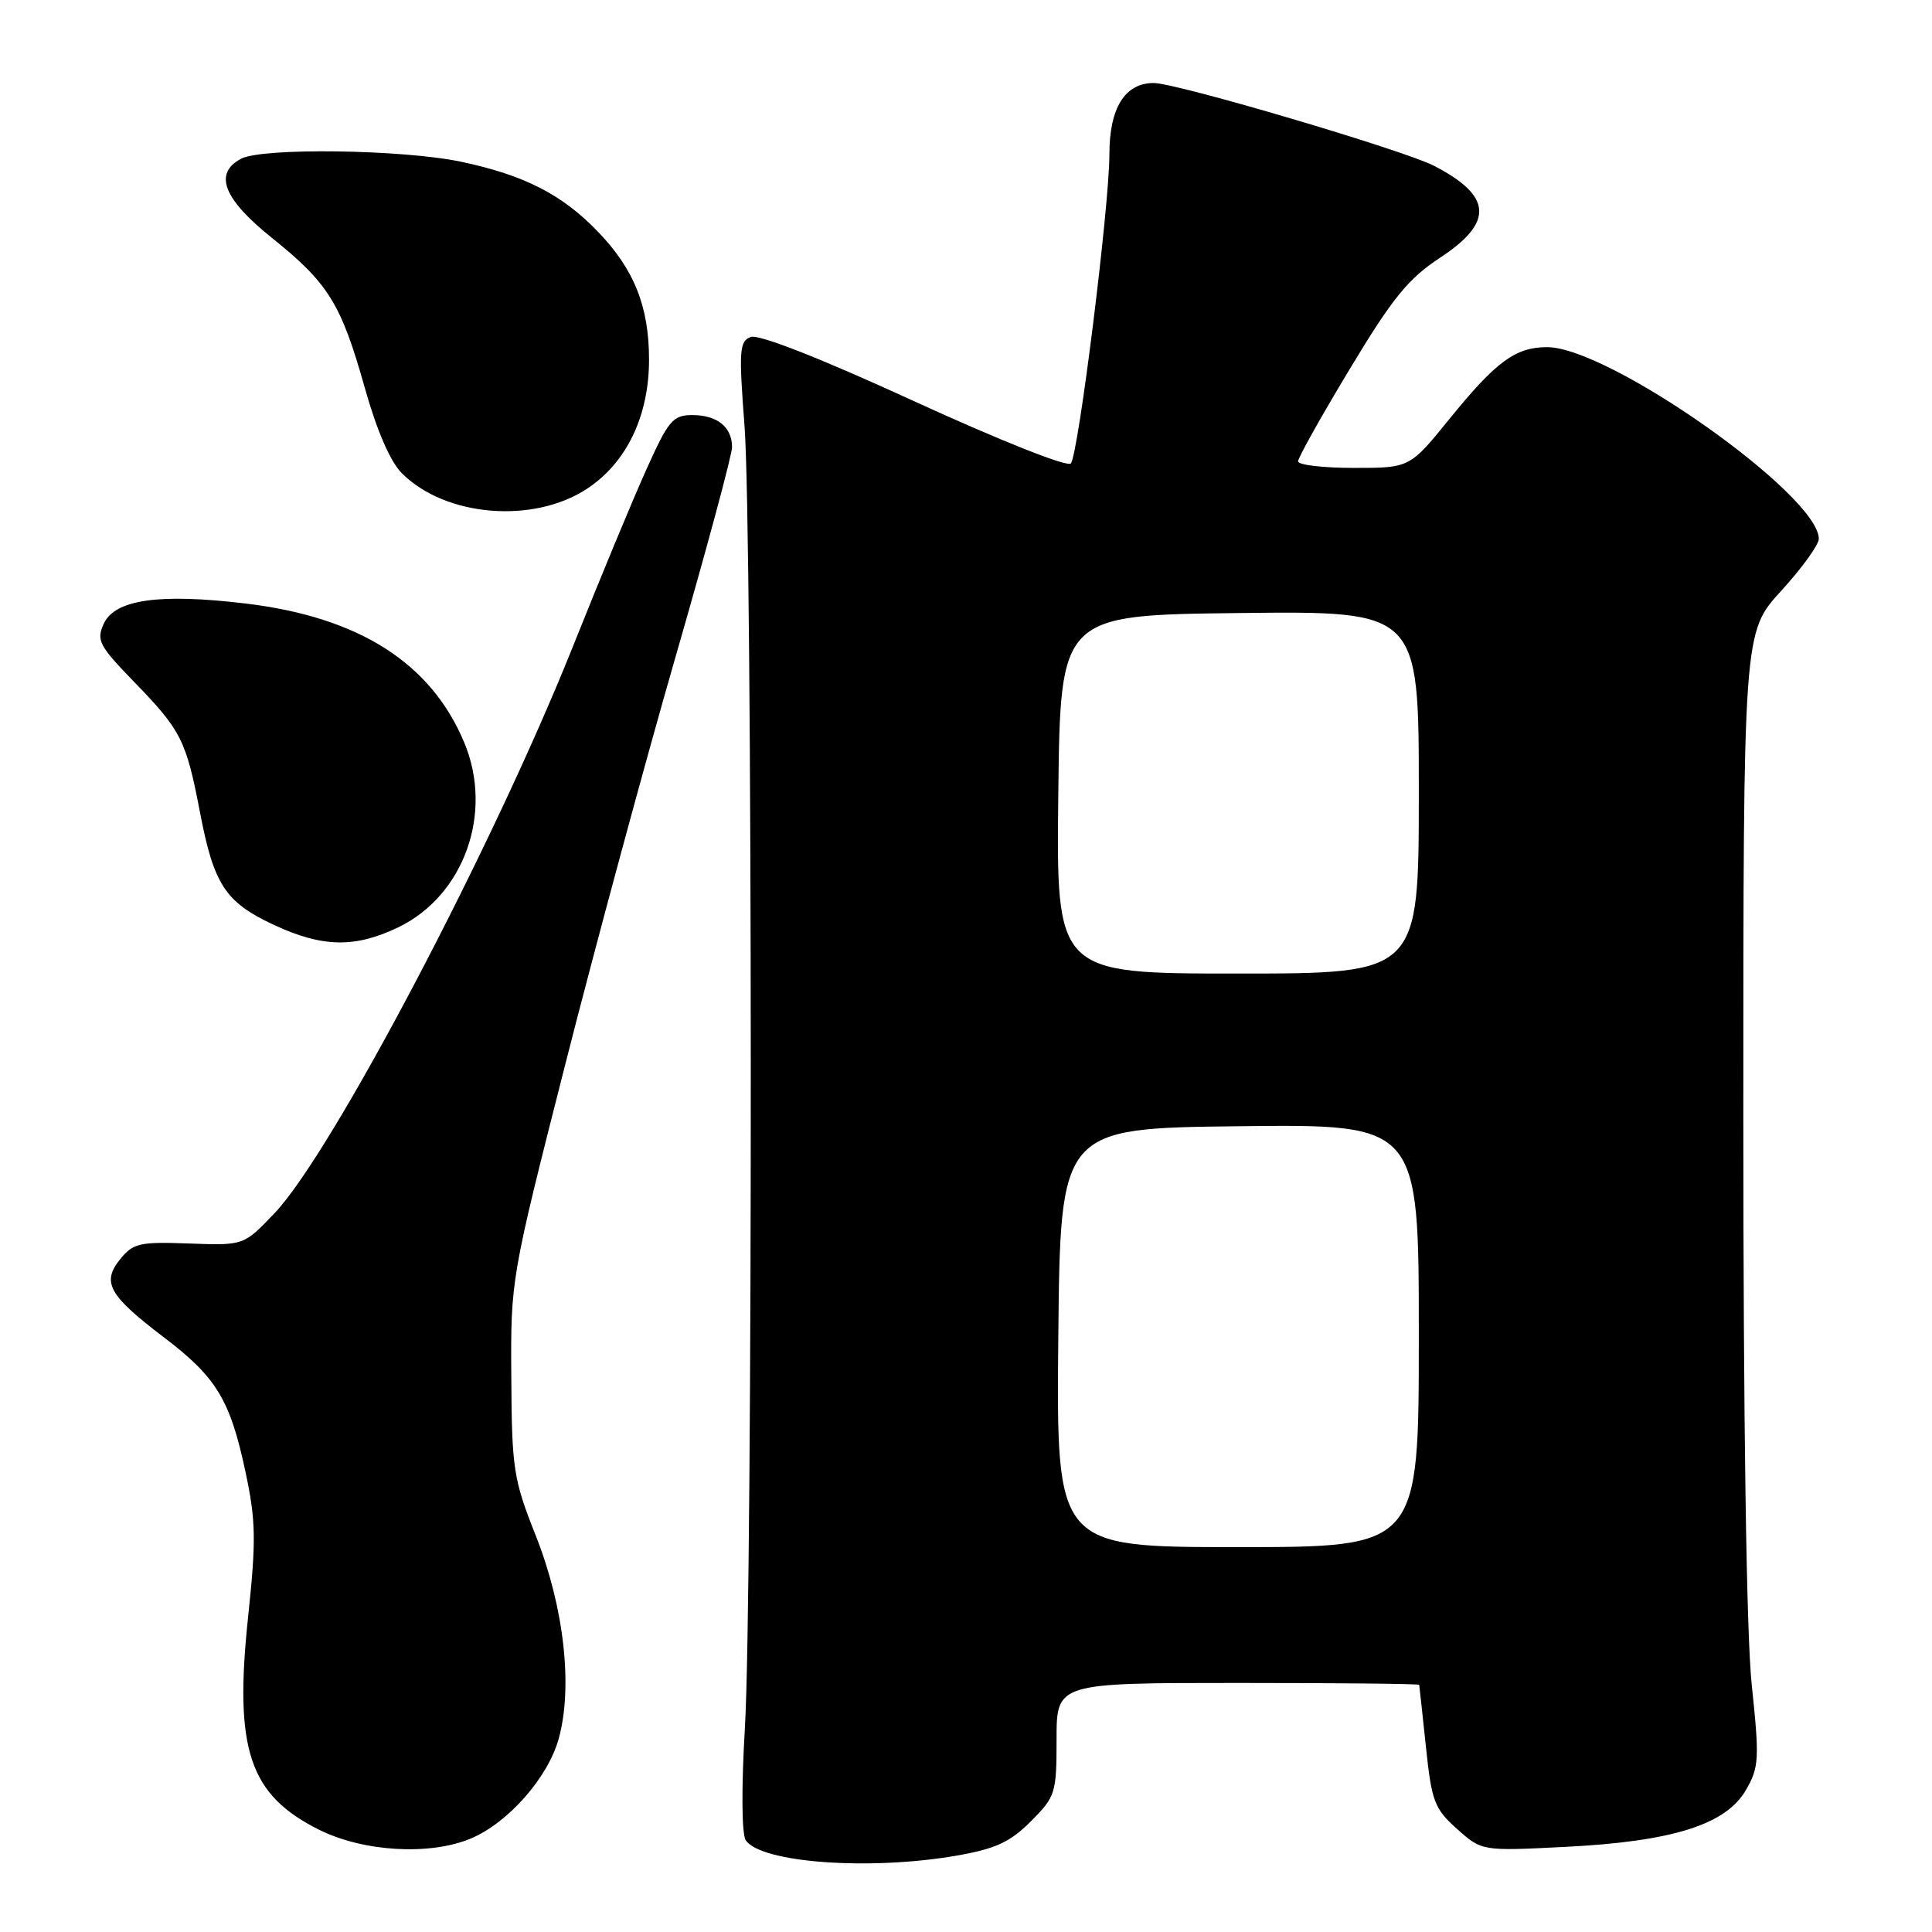<?xml version="1.0" encoding="UTF-8" standalone="no"?>
<!DOCTYPE svg PUBLIC "-//W3C//DTD SVG 1.1//EN" "http://www.w3.org/Graphics/SVG/1.1/DTD/svg11.dtd" >
<svg xmlns="http://www.w3.org/2000/svg" xmlns:xlink="http://www.w3.org/1999/xlink" version="1.1" viewBox="0 0 256 256">
 <g >
 <path fill="currentColor"
d=" M 126.75 245.88 C 131.91 244.98 133.84 244.10 136.58 241.35 C 139.86 238.07 140.00 237.63 140.00 230.47 C 140.00 223.00 140.00 223.00 164.00 223.00 C 177.20 223.00 188.02 223.11 188.05 223.25 C 188.08 223.39 188.48 227.08 188.94 231.45 C 189.70 238.70 190.07 239.67 193.06 242.34 C 196.35 245.28 196.35 245.28 207.42 244.72 C 221.58 244.01 228.68 241.78 231.33 237.21 C 233.09 234.17 233.15 233.10 232.11 223.21 C 231.41 216.48 231.00 188.57 231.00 148.14 C 231.00 83.78 231.00 83.78 236.00 78.31 C 238.75 75.30 241.00 72.19 241.00 71.40 C 241.00 65.60 213.22 46.00 205.00 46.00 C 200.82 46.00 198.25 47.88 192.07 55.50 C 186.80 62.00 186.80 62.00 179.40 62.00 C 175.33 62.00 172.00 61.61 172.00 61.13 C 172.00 60.65 175.09 55.13 178.86 48.88 C 184.53 39.46 186.60 36.92 190.86 34.12 C 197.96 29.44 197.73 25.97 190.04 21.98 C 186.05 19.91 155.90 11.00 152.88 11.00 C 149.05 11.00 147.00 14.30 147.00 20.46 C 147.00 27.33 142.89 60.28 141.89 61.41 C 141.43 61.92 132.56 58.40 121.12 53.16 C 108.72 47.47 100.52 44.25 99.48 44.65 C 97.97 45.22 97.89 46.44 98.65 56.40 C 99.73 70.45 99.77 210.95 98.70 229.00 C 98.23 236.99 98.28 243.05 98.82 243.85 C 100.85 246.84 115.26 247.88 126.75 245.88 Z  M 62.37 243.62 C 67.30 241.56 72.58 235.58 74.02 230.43 C 75.94 223.57 74.75 212.96 71.00 203.50 C 68.03 196.02 67.82 194.65 67.75 182.50 C 67.66 169.53 67.68 169.43 74.91 141.00 C 78.90 125.32 85.50 100.93 89.58 86.80 C 93.66 72.66 97.00 60.26 97.00 59.25 C 97.00 56.59 95.03 55.00 91.74 55.00 C 89.16 55.00 88.57 55.70 85.63 62.25 C 83.83 66.24 79.49 76.70 75.98 85.50 C 65.29 112.27 44.02 152.70 36.40 160.73 C 32.30 165.04 32.30 165.04 25.07 164.77 C 18.51 164.53 17.65 164.72 15.93 166.84 C 13.44 169.92 14.40 171.64 21.70 177.19 C 28.69 182.50 30.49 185.47 32.53 195.04 C 33.91 201.52 33.95 204.06 32.87 214.31 C 31.01 231.81 33.03 237.84 42.28 242.45 C 48.16 245.38 56.93 245.89 62.37 243.62 Z  M 52.80 122.86 C 61.51 118.64 65.41 107.69 61.51 98.38 C 57.12 87.86 47.58 81.78 32.63 79.98 C 21.10 78.59 15.22 79.43 13.74 82.66 C 12.75 84.84 13.14 85.58 17.71 90.29 C 24.01 96.77 24.66 98.06 26.49 107.59 C 28.33 117.24 29.86 119.56 36.33 122.57 C 42.73 125.55 47.07 125.63 52.80 122.86 Z  M 77.82 64.74 C 83.04 61.28 86.00 55.11 86.00 47.65 C 86.00 40.60 84.02 35.66 79.20 30.67 C 74.47 25.76 69.47 23.21 61.14 21.44 C 53.38 19.80 34.73 19.54 31.93 21.04 C 28.28 22.99 29.59 26.36 36.03 31.52 C 43.53 37.54 45.20 40.24 48.34 51.40 C 49.92 57.03 51.72 61.18 53.25 62.71 C 59.03 68.49 70.70 69.45 77.82 64.74 Z  M 140.23 177.25 C 140.50 149.50 140.50 149.50 164.25 149.23 C 188.00 148.96 188.00 148.96 188.00 176.98 C 188.00 205.00 188.00 205.00 163.98 205.00 C 139.97 205.00 139.97 205.00 140.23 177.25 Z  M 140.23 105.25 C 140.50 81.50 140.50 81.50 164.25 81.23 C 188.00 80.96 188.00 80.96 188.00 104.98 C 188.00 129.00 188.00 129.00 163.98 129.00 C 139.96 129.00 139.96 129.00 140.23 105.25 Z "/>
</g>
</svg>